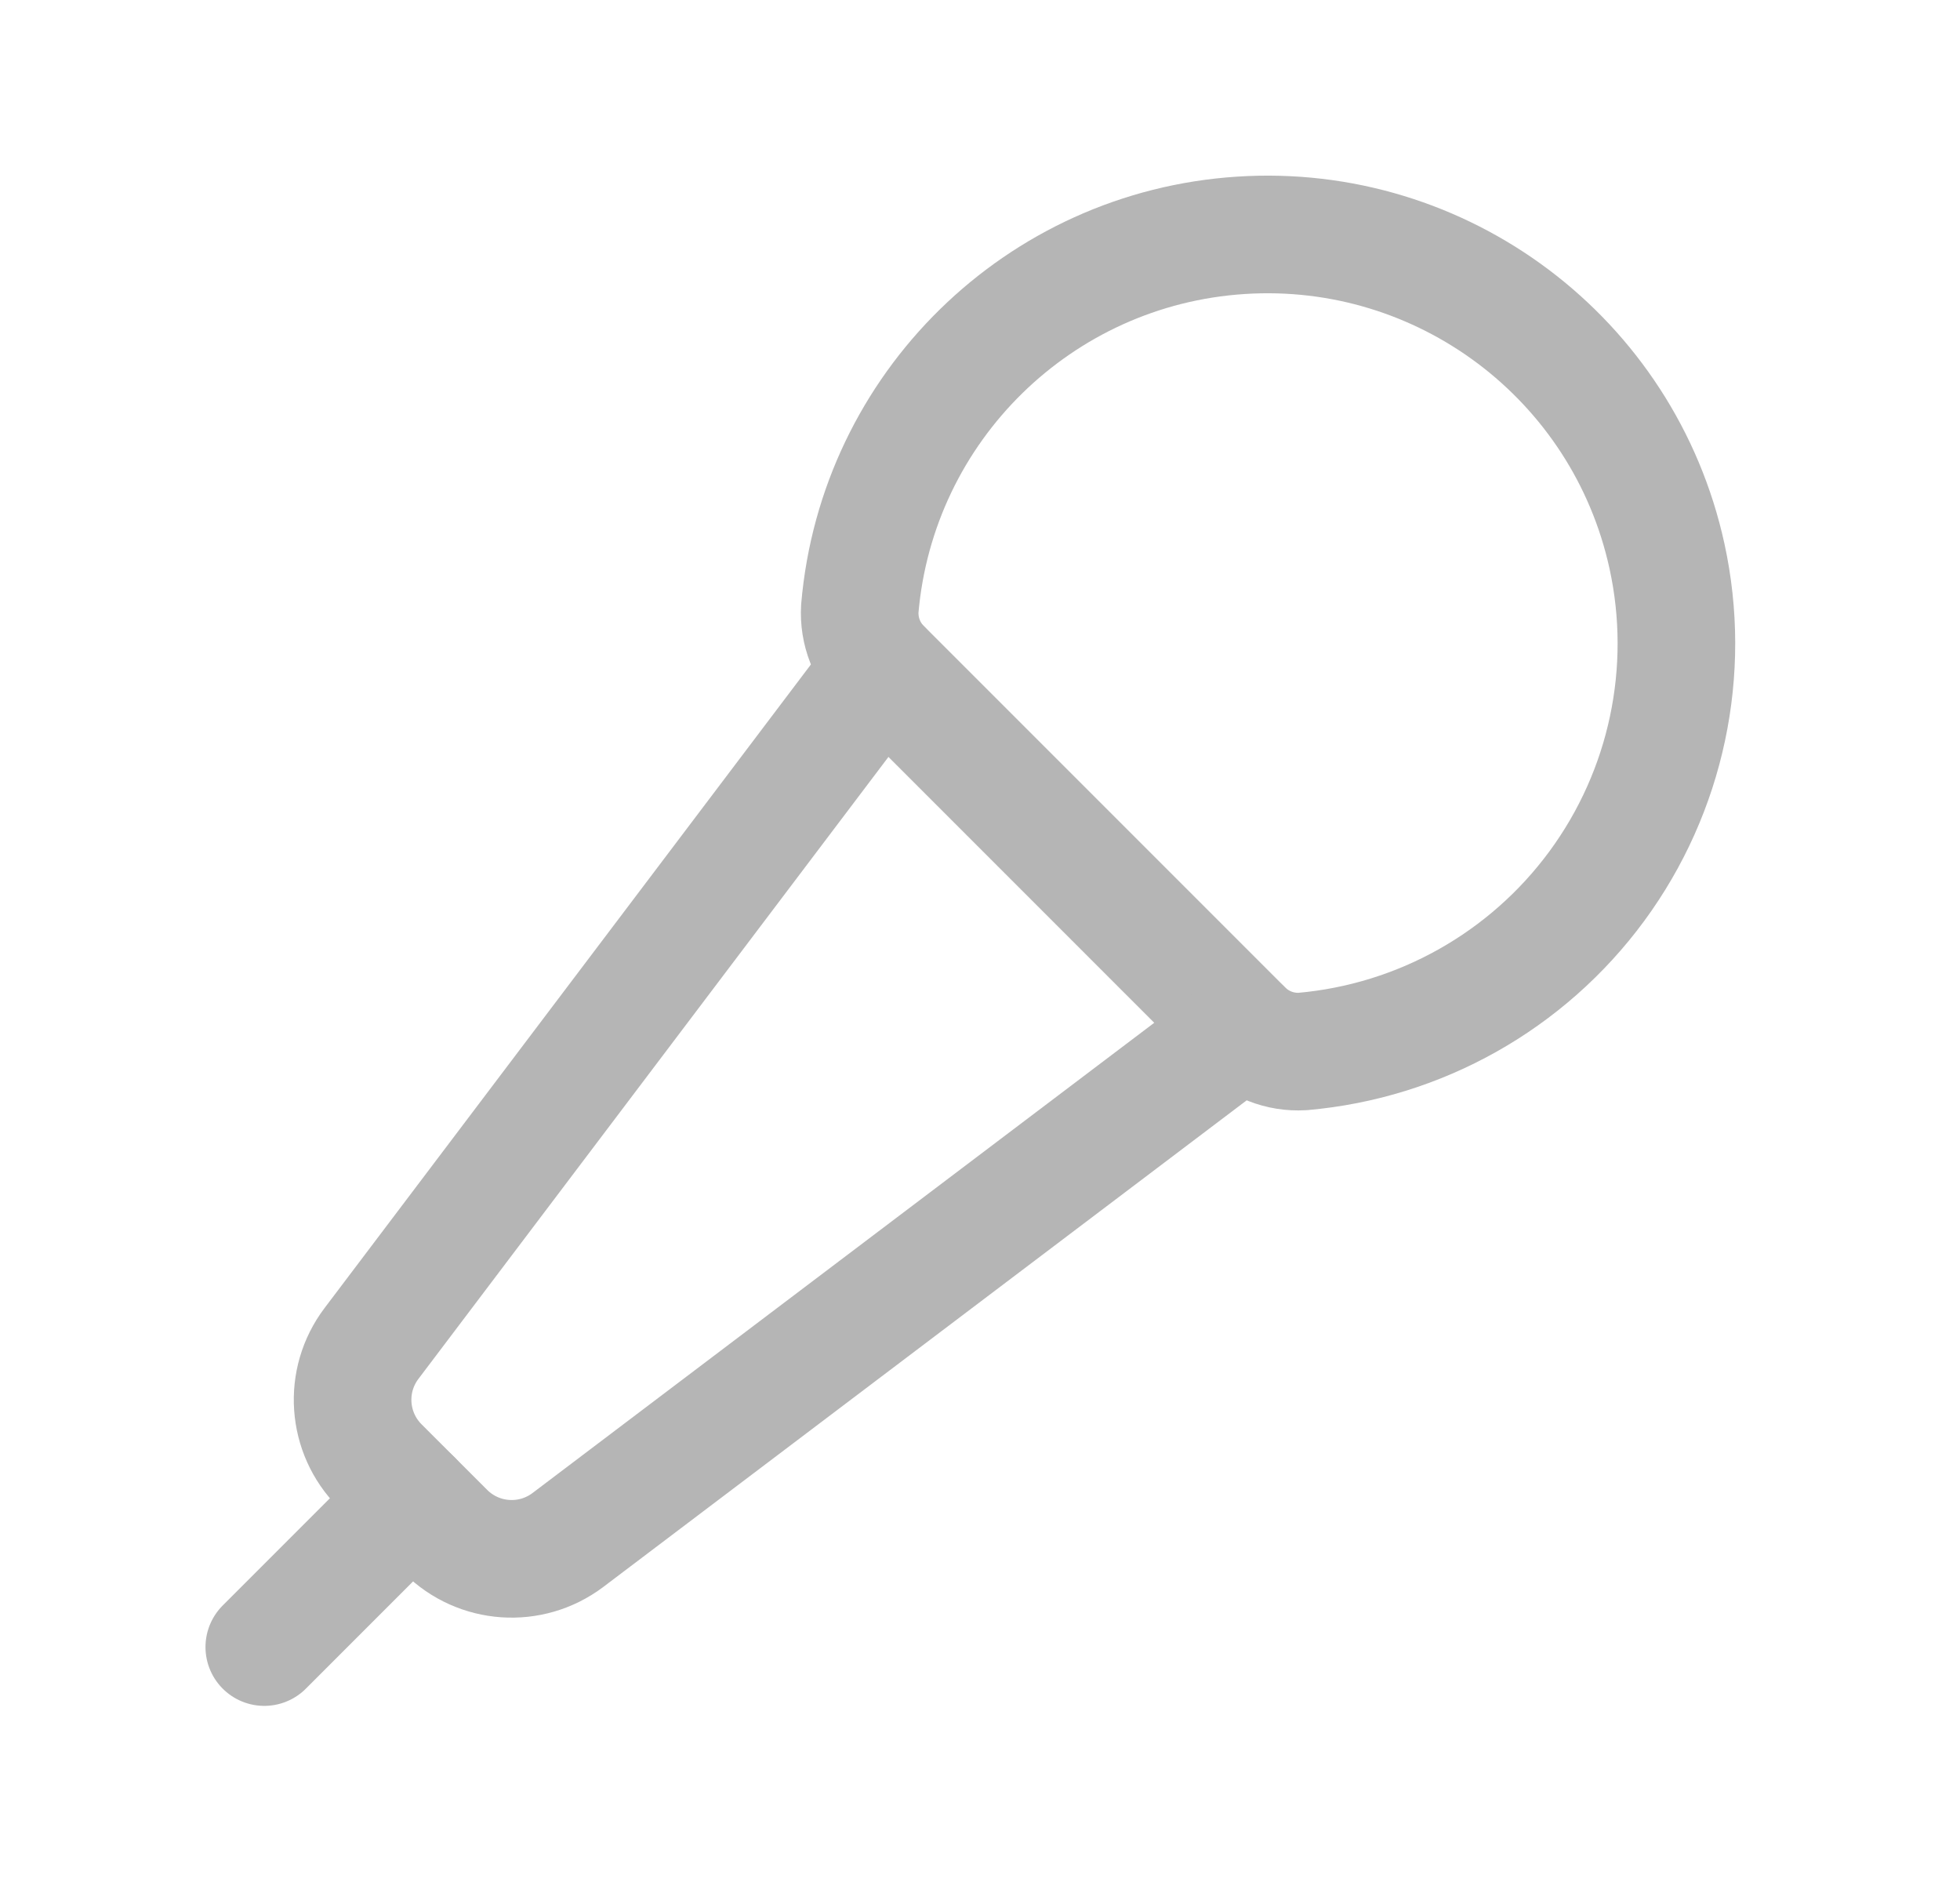 <svg width="25" height="24" viewBox="0 0 25 24" fill="none" xmlns="http://www.w3.org/2000/svg">
<path fill-rule="evenodd" clip-rule="evenodd" d="M21.262 7.09C20.71 4.571 18.4 2.833 15.826 3.001C13.253 3.168 11.188 5.191 10.967 7.76C10.95 8.048 11.059 8.328 11.268 8.528L15.848 13.108C16.047 13.316 16.328 13.426 16.615 13.409C18.111 13.278 19.478 12.51 20.368 11.3C21.257 10.091 21.583 8.557 21.262 7.09V7.09Z" stroke="#B5B5B5" stroke-width="1.5" stroke-linecap="round" stroke-linejoin="round"/>
<path d="M15.86 13.123L7.243 19.639C6.769 19.996 6.105 19.95 5.685 19.531L4.845 18.692C4.426 18.271 4.38 17.607 4.738 17.133L11.252 8.515" stroke="#B5B5B5" stroke-width="1.5" stroke-linecap="round" stroke-linejoin="round"/>
<path d="M5.264 19.111L3.371 21.004" stroke="#B5B5B5" stroke-width="1.5" stroke-linecap="round" stroke-linejoin="round"/>
</svg>
